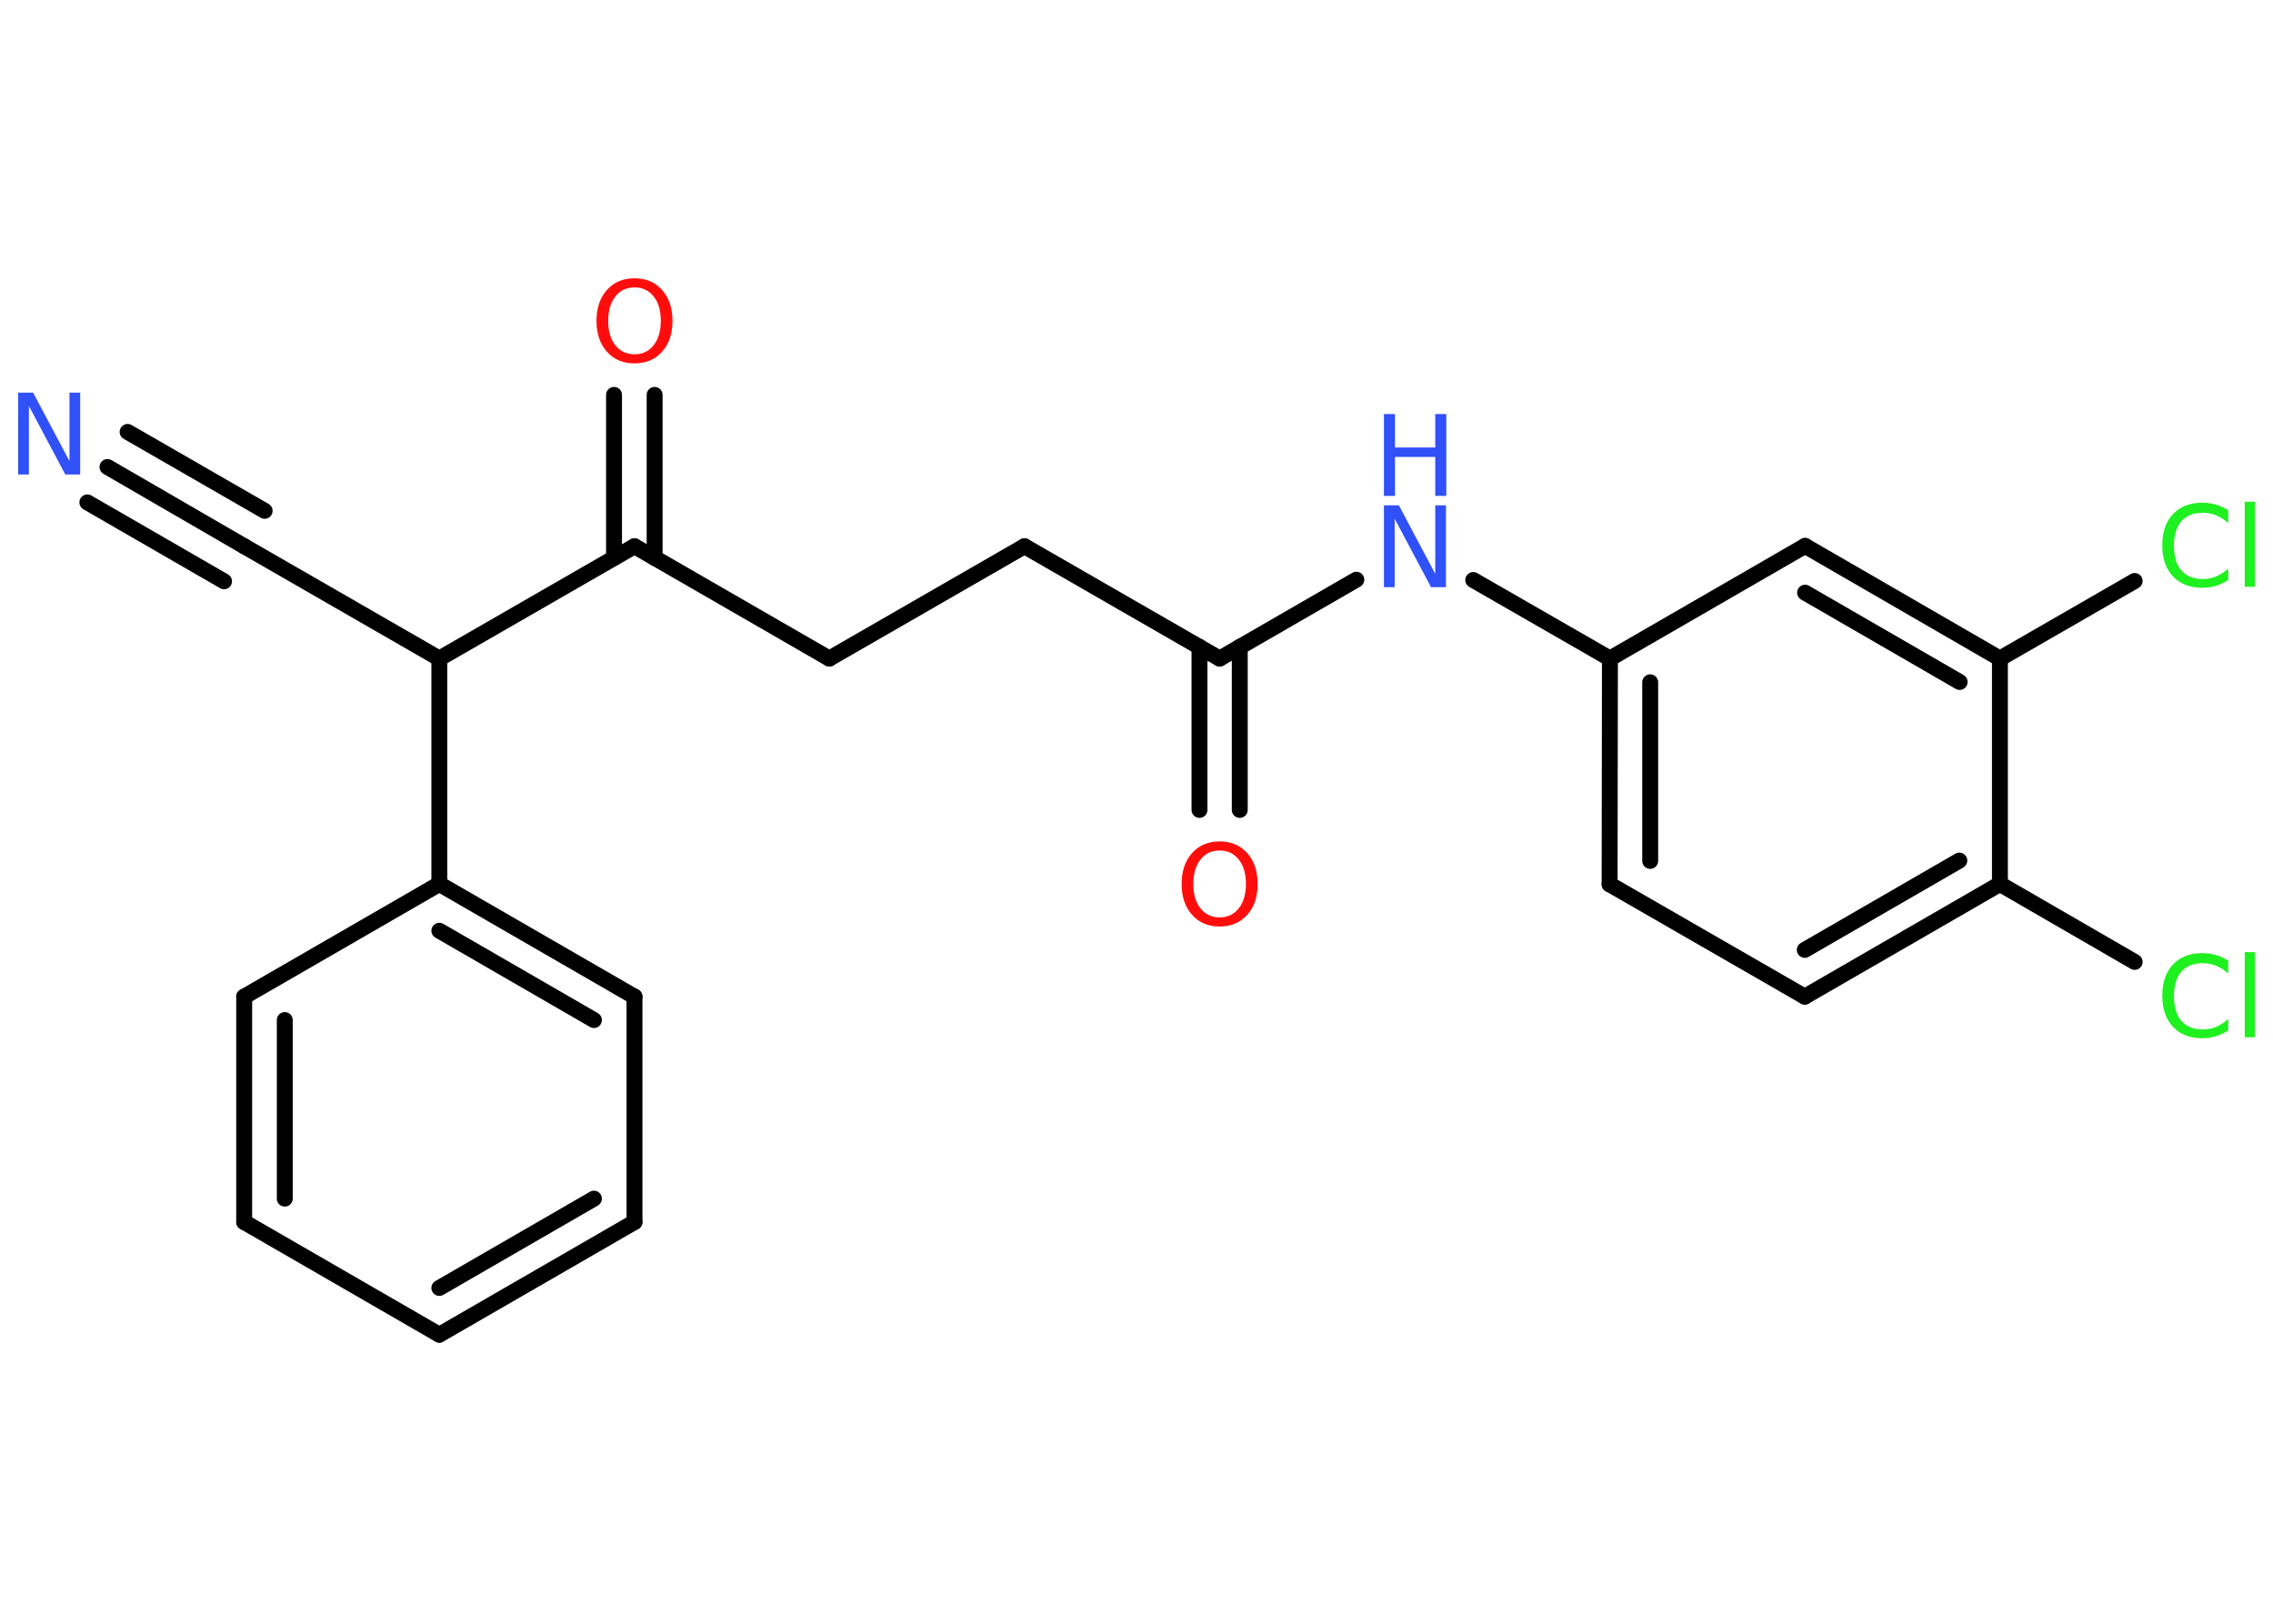 <?xml version='1.0' encoding='UTF-8'?>
<!DOCTYPE svg PUBLIC "-//W3C//DTD SVG 1.1//EN" "http://www.w3.org/Graphics/SVG/1.1/DTD/svg11.dtd">
<svg version='1.2' xmlns='http://www.w3.org/2000/svg' xmlns:xlink='http://www.w3.org/1999/xlink' width='70.0mm' height='50.0mm' viewBox='0 0 70.0 50.0'>
  <desc>Generated by the Chemistry Development Kit (http://github.com/cdk)</desc>
  <g stroke-linecap='round' stroke-linejoin='round' stroke='#000000' stroke-width='.49' fill='#3050F8'>
    <rect x='.0' y='.0' width='70.0' height='50.0' fill='#FFFFFF' stroke='none'/>
    <g id='mol1' class='mol'>
      <g id='mol1bnd1' class='bond'>
        <line x1='3.31' y1='14.38' x2='7.52' y2='16.82'/>
        <line x1='3.93' y1='13.3' x2='8.15' y2='15.73'/>
        <line x1='2.69' y1='15.47' x2='6.9' y2='17.9'/>
      </g>
      <line id='mol1bnd2' class='bond' x1='7.52' y1='16.82' x2='13.53' y2='20.28'/>
      <line id='mol1bnd3' class='bond' x1='13.53' y1='20.28' x2='19.54' y2='16.82'/>
      <g id='mol1bnd4' class='bond'>
        <line x1='18.91' y1='17.18' x2='18.91' y2='12.16'/>
        <line x1='20.16' y1='17.18' x2='20.16' y2='12.16'/>
      </g>
      <line id='mol1bnd5' class='bond' x1='19.54' y1='16.82' x2='25.54' y2='20.28'/>
      <line id='mol1bnd6' class='bond' x1='25.54' y1='20.28' x2='31.55' y2='16.82'/>
      <line id='mol1bnd7' class='bond' x1='31.55' y1='16.82' x2='37.56' y2='20.28'/>
      <g id='mol1bnd8' class='bond'>
        <line x1='38.18' y1='19.92' x2='38.18' y2='24.94'/>
        <line x1='36.94' y1='19.92' x2='36.94' y2='24.94'/>
      </g>
      <line id='mol1bnd9' class='bond' x1='37.56' y1='20.28' x2='41.77' y2='17.85'/>
      <line id='mol1bnd10' class='bond' x1='45.37' y1='17.86' x2='49.58' y2='20.28'/>
      <g id='mol1bnd11' class='bond'>
        <line x1='49.58' y1='20.28' x2='49.57' y2='27.23'/>
        <line x1='50.82' y1='21.01' x2='50.82' y2='26.51'/>
      </g>
      <line id='mol1bnd12' class='bond' x1='49.57' y1='27.23' x2='55.58' y2='30.69'/>
      <g id='mol1bnd13' class='bond'>
        <line x1='55.58' y1='30.69' x2='61.59' y2='27.22'/>
        <line x1='55.58' y1='29.25' x2='60.34' y2='26.5'/>
      </g>
      <line id='mol1bnd14' class='bond' x1='61.59' y1='27.22' x2='65.74' y2='29.62'/>
      <line id='mol1bnd15' class='bond' x1='61.59' y1='27.22' x2='61.59' y2='20.28'/>
      <line id='mol1bnd16' class='bond' x1='61.59' y1='20.28' x2='65.74' y2='17.89'/>
      <g id='mol1bnd17' class='bond'>
        <line x1='61.59' y1='20.28' x2='55.59' y2='16.81'/>
        <line x1='60.35' y1='21.0' x2='55.59' y2='18.25'/>
      </g>
      <line id='mol1bnd18' class='bond' x1='49.58' y1='20.28' x2='55.59' y2='16.81'/>
      <line id='mol1bnd19' class='bond' x1='13.53' y1='20.28' x2='13.53' y2='27.22'/>
      <g id='mol1bnd20' class='bond'>
        <line x1='19.54' y1='30.69' x2='13.53' y2='27.22'/>
        <line x1='18.29' y1='31.41' x2='13.53' y2='28.66'/>
      </g>
      <line id='mol1bnd21' class='bond' x1='19.54' y1='30.69' x2='19.54' y2='37.63'/>
      <g id='mol1bnd22' class='bond'>
        <line x1='13.53' y1='41.1' x2='19.54' y2='37.63'/>
        <line x1='13.53' y1='39.66' x2='18.29' y2='36.91'/>
      </g>
      <line id='mol1bnd23' class='bond' x1='13.53' y1='41.1' x2='7.52' y2='37.63'/>
      <g id='mol1bnd24' class='bond'>
        <line x1='7.52' y1='30.69' x2='7.52' y2='37.63'/>
        <line x1='8.77' y1='31.41' x2='8.77' y2='36.91'/>
      </g>
      <line id='mol1bnd25' class='bond' x1='13.53' y1='27.22' x2='7.52' y2='30.69'/>
      <path id='mol1atm1' class='atom' d='M.56 12.09h.46l1.12 2.11v-2.11h.33v2.52h-.46l-1.12 -2.11v2.11h-.33v-2.52z' stroke='none'/>
      <path id='mol1atm5' class='atom' d='M19.54 8.85q-.37 .0 -.59 .28q-.22 .28 -.22 .75q.0 .48 .22 .75q.22 .28 .59 .28q.37 .0 .59 -.28q.22 -.28 .22 -.75q.0 -.48 -.22 -.75q-.22 -.28 -.59 -.28zM19.54 8.57q.53 .0 .85 .36q.32 .36 .32 .95q.0 .6 -.32 .95q-.32 .36 -.85 .36q-.53 .0 -.85 -.36q-.32 -.36 -.32 -.95q.0 -.59 .32 -.95q.32 -.36 .85 -.36z' stroke='none' fill='#FF0D0D'/>
      <path id='mol1atm9' class='atom' d='M37.56 26.19q-.37 .0 -.59 .28q-.22 .28 -.22 .75q.0 .48 .22 .75q.22 .28 .59 .28q.37 .0 .59 -.28q.22 -.28 .22 -.75q.0 -.48 -.22 -.75q-.22 -.28 -.59 -.28zM37.56 25.91q.53 .0 .85 .36q.32 .36 .32 .95q.0 .6 -.32 .95q-.32 .36 -.85 .36q-.53 .0 -.85 -.36q-.32 -.36 -.32 -.95q.0 -.59 .32 -.95q.32 -.36 .85 -.36z' stroke='none' fill='#FF0D0D'/>
      <g id='mol1atm10' class='atom'>
        <path d='M42.62 15.56h.46l1.12 2.11v-2.11h.33v2.52h-.46l-1.12 -2.11v2.11h-.33v-2.52z' stroke='none'/>
        <path d='M42.62 12.75h.34v1.03h1.24v-1.03h.34v2.52h-.34v-1.2h-1.24v1.2h-.34v-2.52z' stroke='none'/>
      </g>
      <path id='mol1atm15' class='atom' d='M68.62 29.62v.36q-.17 -.16 -.37 -.24q-.19 -.08 -.41 -.08q-.43 .0 -.66 .26q-.23 .26 -.23 .76q.0 .5 .23 .76q.23 .26 .66 .26q.22 .0 .41 -.08q.19 -.08 .37 -.24v.35q-.18 .12 -.38 .18q-.2 .06 -.42 .06q-.57 .0 -.9 -.35q-.33 -.35 -.33 -.96q.0 -.61 .33 -.96q.33 -.35 .9 -.35q.22 .0 .43 .06q.2 .06 .38 .18zM69.13 29.32h.31v2.62h-.31v-2.62z' stroke='none' fill='#1FF01F'/>
      <path id='mol1atm17' class='atom' d='M68.62 15.75v.36q-.17 -.16 -.37 -.24q-.19 -.08 -.41 -.08q-.43 .0 -.66 .26q-.23 .26 -.23 .76q.0 .5 .23 .76q.23 .26 .66 .26q.22 .0 .41 -.08q.19 -.08 .37 -.24v.35q-.18 .12 -.38 .18q-.2 .06 -.42 .06q-.57 .0 -.9 -.35q-.33 -.35 -.33 -.96q.0 -.61 .33 -.96q.33 -.35 .9 -.35q.22 .0 .43 .06q.2 .06 .38 .18zM69.13 15.45h.31v2.62h-.31v-2.62z' stroke='none' fill='#1FF01F'/>
    </g>
  </g>
</svg>
